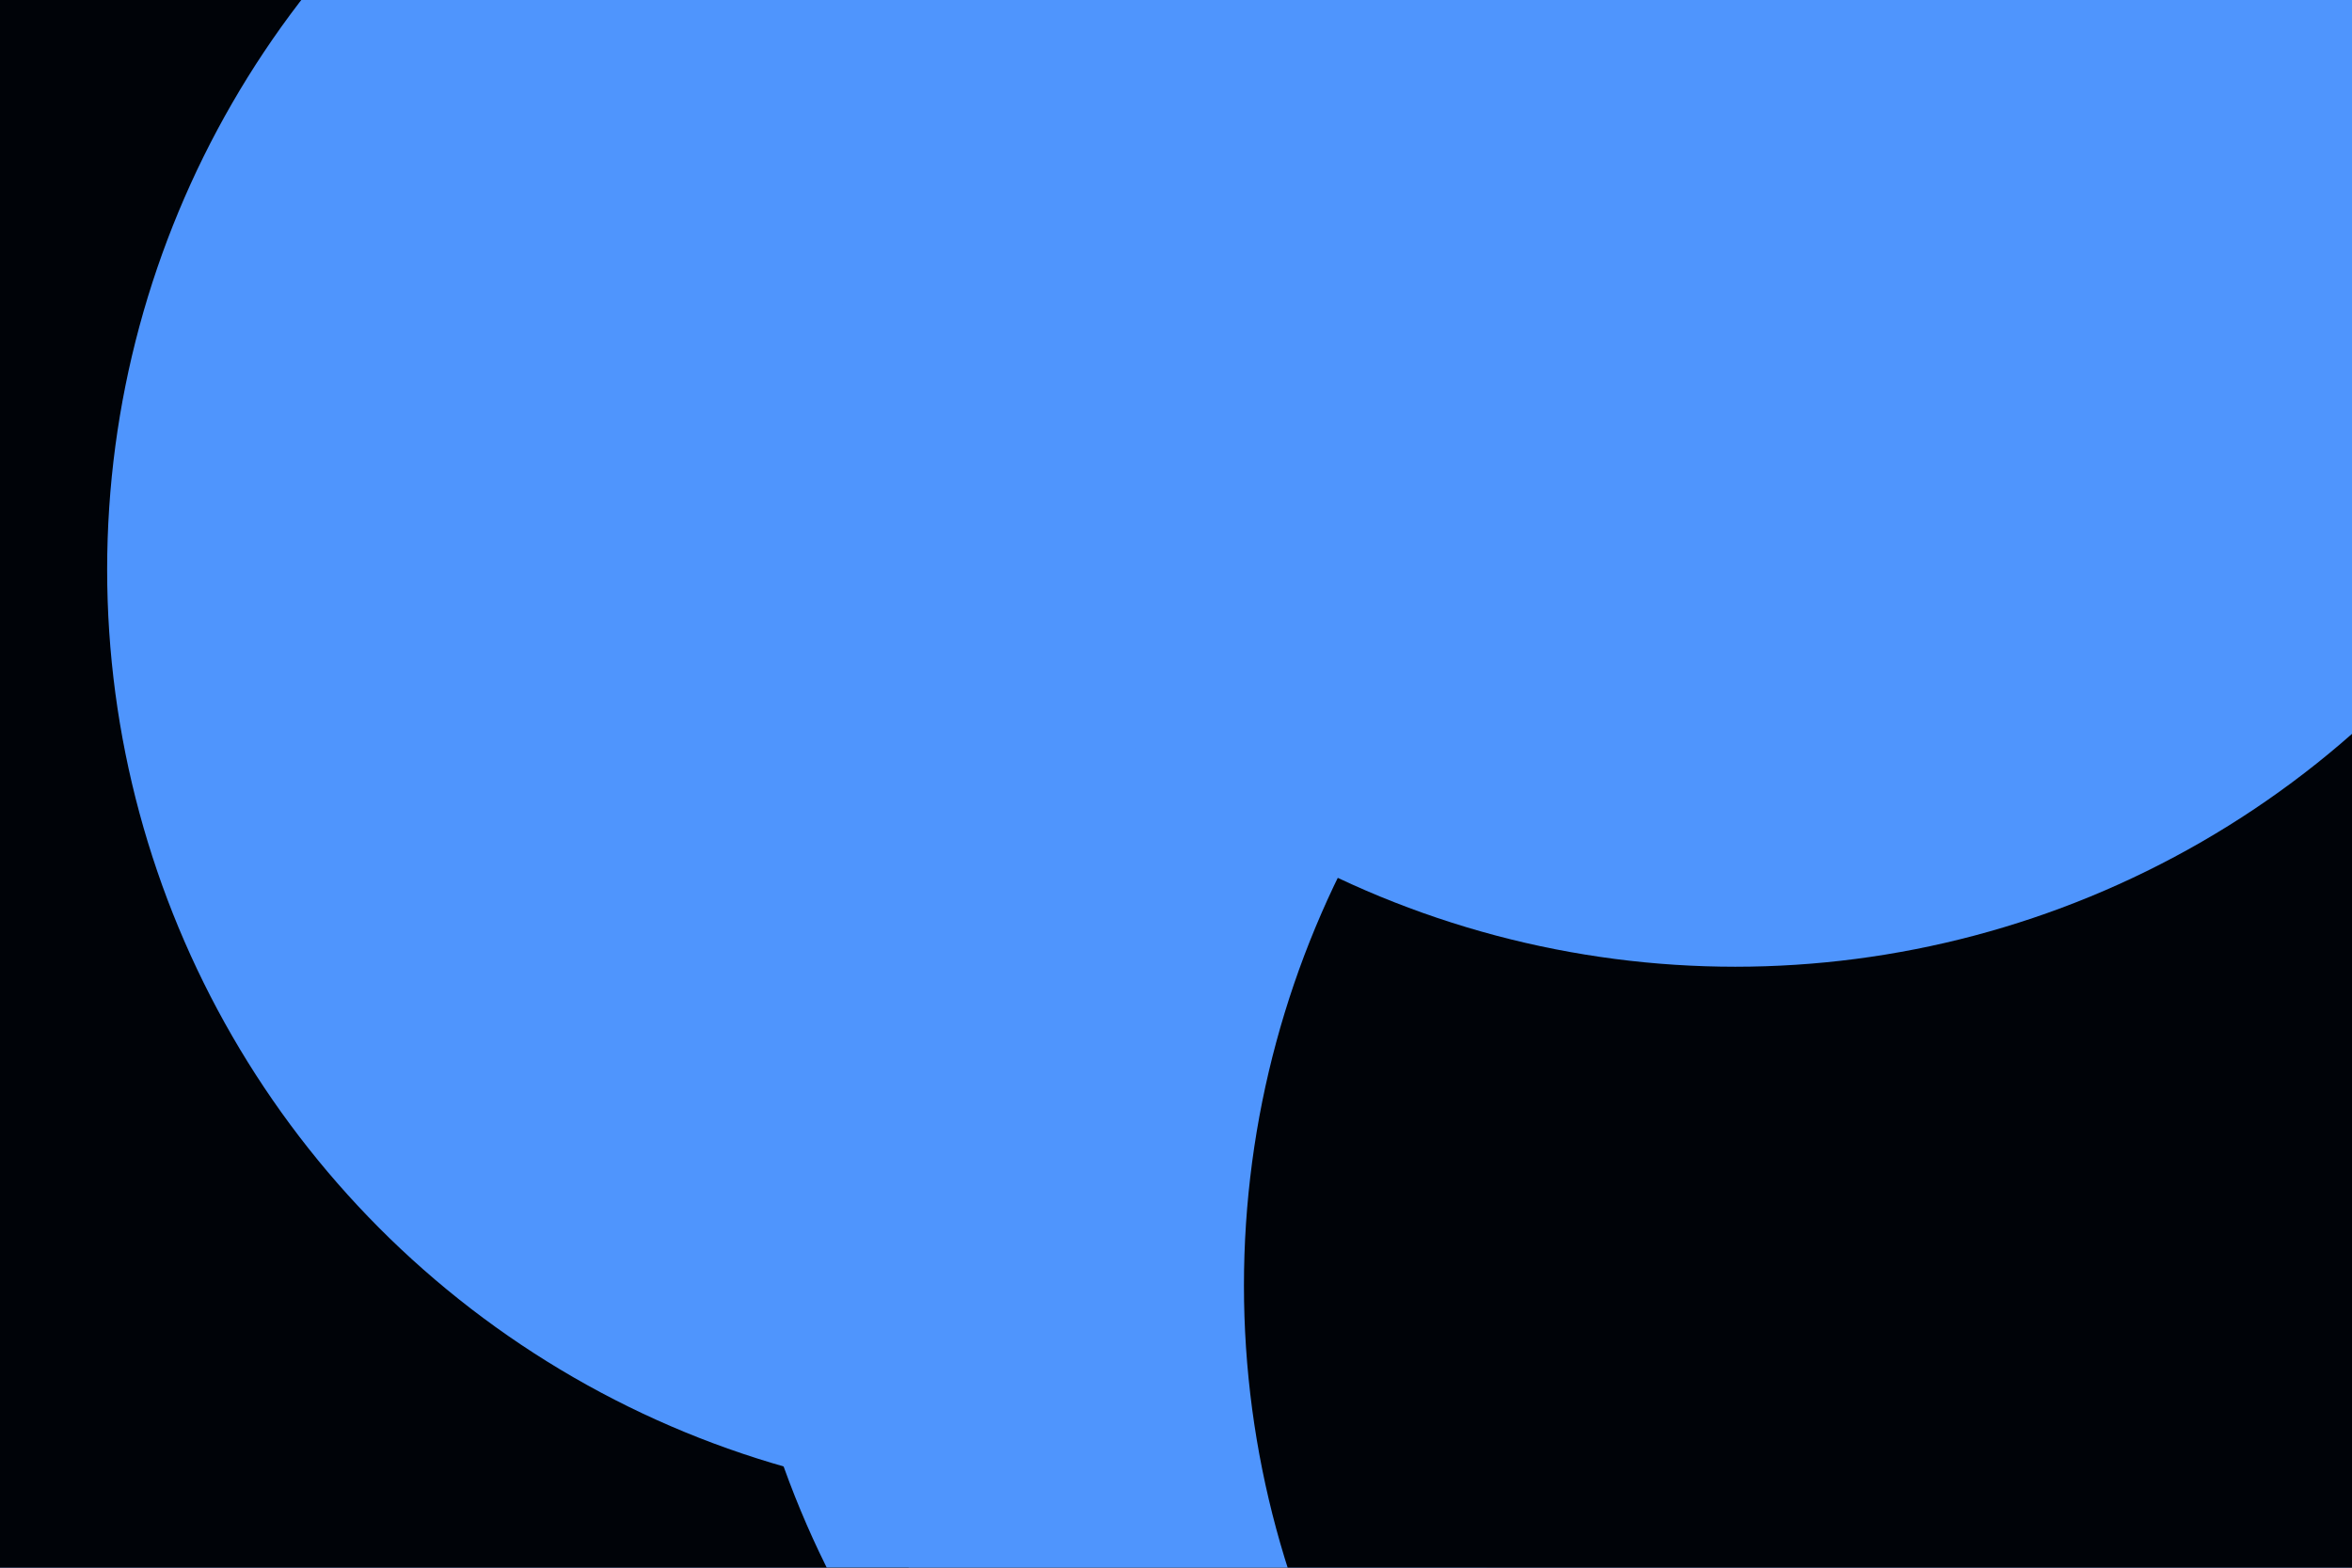 <svg id="visual" viewBox="0 0 900 600" width="900" height="600" xmlns="http://www.w3.org/2000/svg" xmlns:xlink="http://www.w3.org/1999/xlink" version="1.1"><defs><filter id="blur1" x="-10%" y="-10%" width="120%" height="120%"><feFlood flood-opacity="0" result="BackgroundImageFix"></feFlood><feBlend mode="normal" in="SourceGraphic" in2="BackgroundImageFix" result="shape"></feBlend><feGaussianBlur stdDeviation="161" result="effect1_foregroundBlur"></feGaussianBlur></filter></defs><rect width="900" height="600" fill="#000308"></rect><g filter="url(#blur1)"><circle cx="223" cy="512" fill="#4f95fd" r="357"></circle><circle cx="28" cy="441" fill="#000308" r="357"></circle><circle cx="636" cy="441" fill="#4f95fd" r="357"></circle><circle cx="398" cy="218" fill="#4f95fd" r="357"></circle><circle cx="833" cy="492" fill="#000308" r="357"></circle><circle cx="664" cy="13" fill="#4f95fd" r="357"></circle></g></svg>